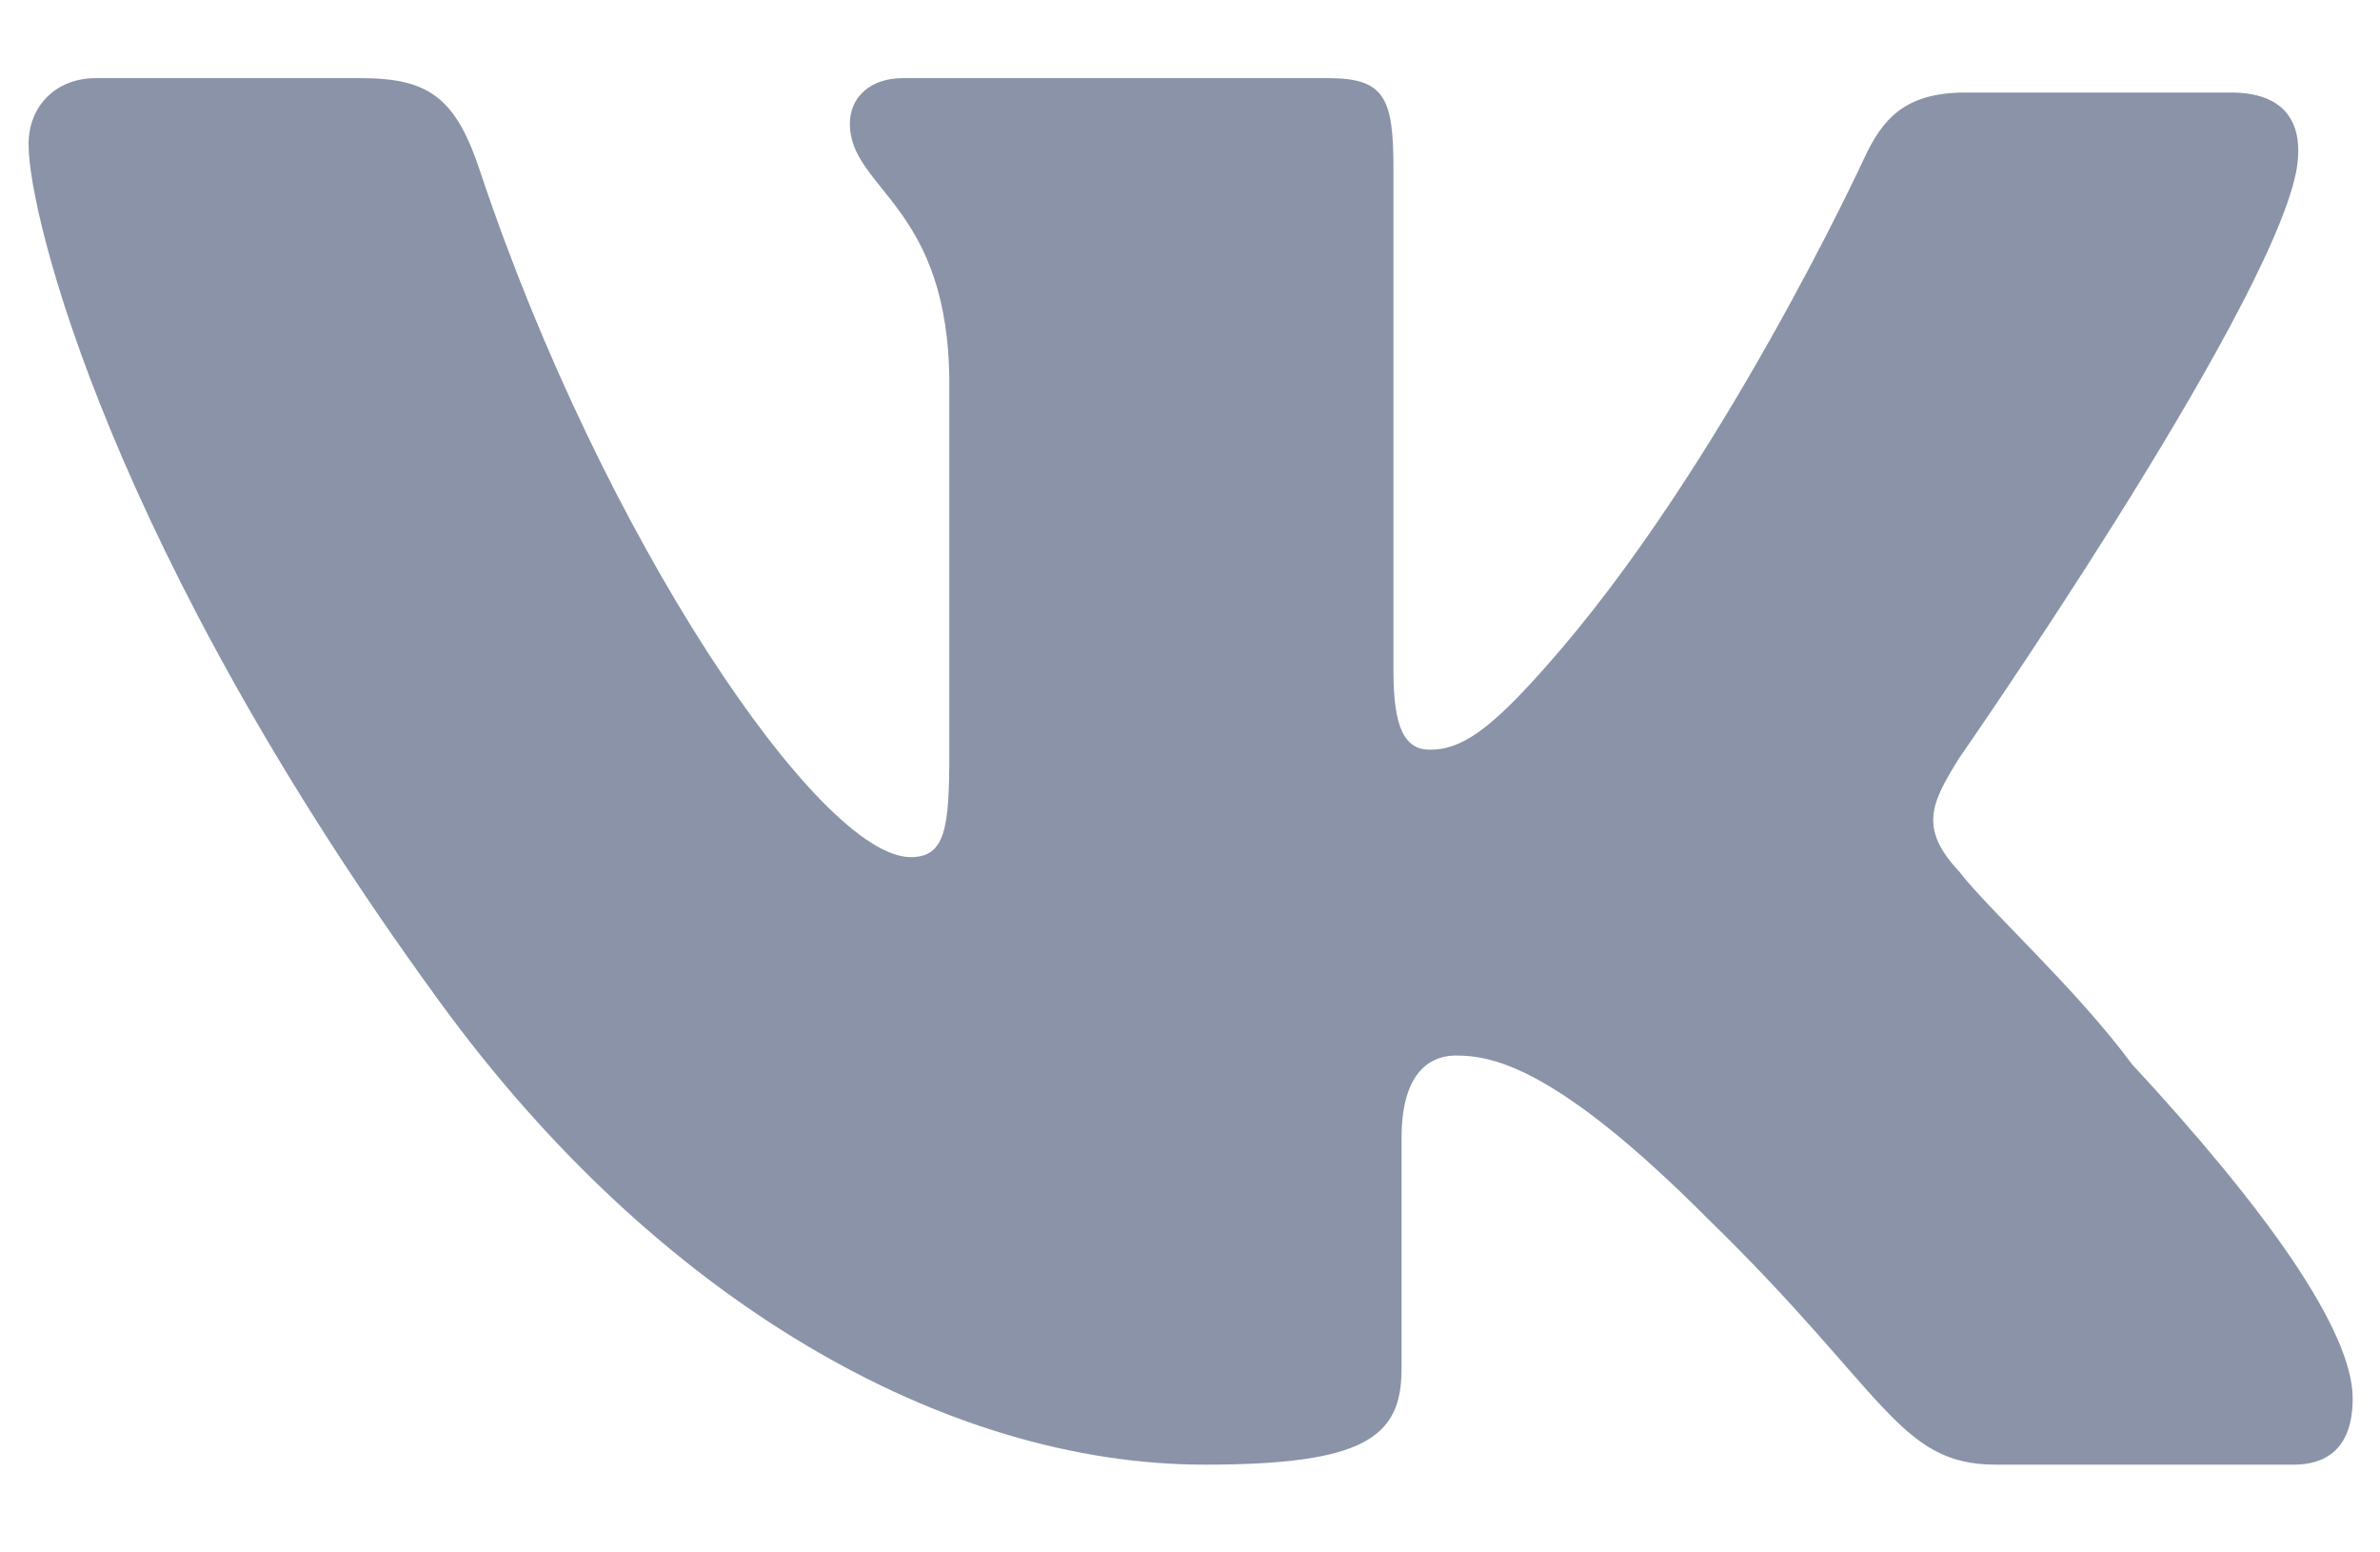<svg 
 xmlns="http://www.w3.org/2000/svg"
 xmlns:xlink="http://www.w3.org/1999/xlink"
 width="23px" height="15px">
<path fill-rule="evenodd"  opacity="0.502" fill="rgb(22, 40, 81)"
 d="M18.934,7.324 C18.934,7.324 21.893,3.071 22.187,1.674 C22.285,1.175 22.070,0.894 21.560,0.894 C21.560,0.894 19.855,0.894 18.993,0.894 C18.405,0.894 18.189,1.154 18.013,1.534 C18.013,1.534 16.625,4.547 14.936,6.445 C14.394,7.059 14.118,7.244 13.819,7.244 C13.577,7.244 13.466,7.039 13.466,6.485 L13.466,1.634 C13.466,0.954 13.387,0.755 12.839,0.755 L8.723,0.755 C8.409,0.755 8.213,0.941 8.213,1.195 C8.213,1.833 9.174,1.978 9.174,3.710 L9.174,7.284 C9.174,8.003 9.135,8.282 8.801,8.282 C7.919,8.282 5.822,5.187 4.646,1.674 C4.411,0.954 4.156,0.755 3.490,0.755 L0.923,0.755 C0.550,0.755 0.276,1.015 0.276,1.394 C0.276,2.093 1.080,5.327 4.235,9.660 C6.351,12.575 9.135,14.152 11.643,14.152 C13.172,14.152 13.544,13.893 13.544,13.234 L13.544,10.998 C13.544,10.438 13.760,10.199 14.073,10.199 C14.426,10.199 15.049,10.315 16.504,11.776 C18.228,13.454 18.346,14.152 19.287,14.152 L22.168,14.152 C22.462,14.152 22.736,14.013 22.736,13.513 C22.736,12.854 21.893,11.676 20.600,10.279 C20.071,9.560 19.208,8.781 18.934,8.422 C18.542,8.003 18.660,7.763 18.934,7.324 Z"/>
</svg>